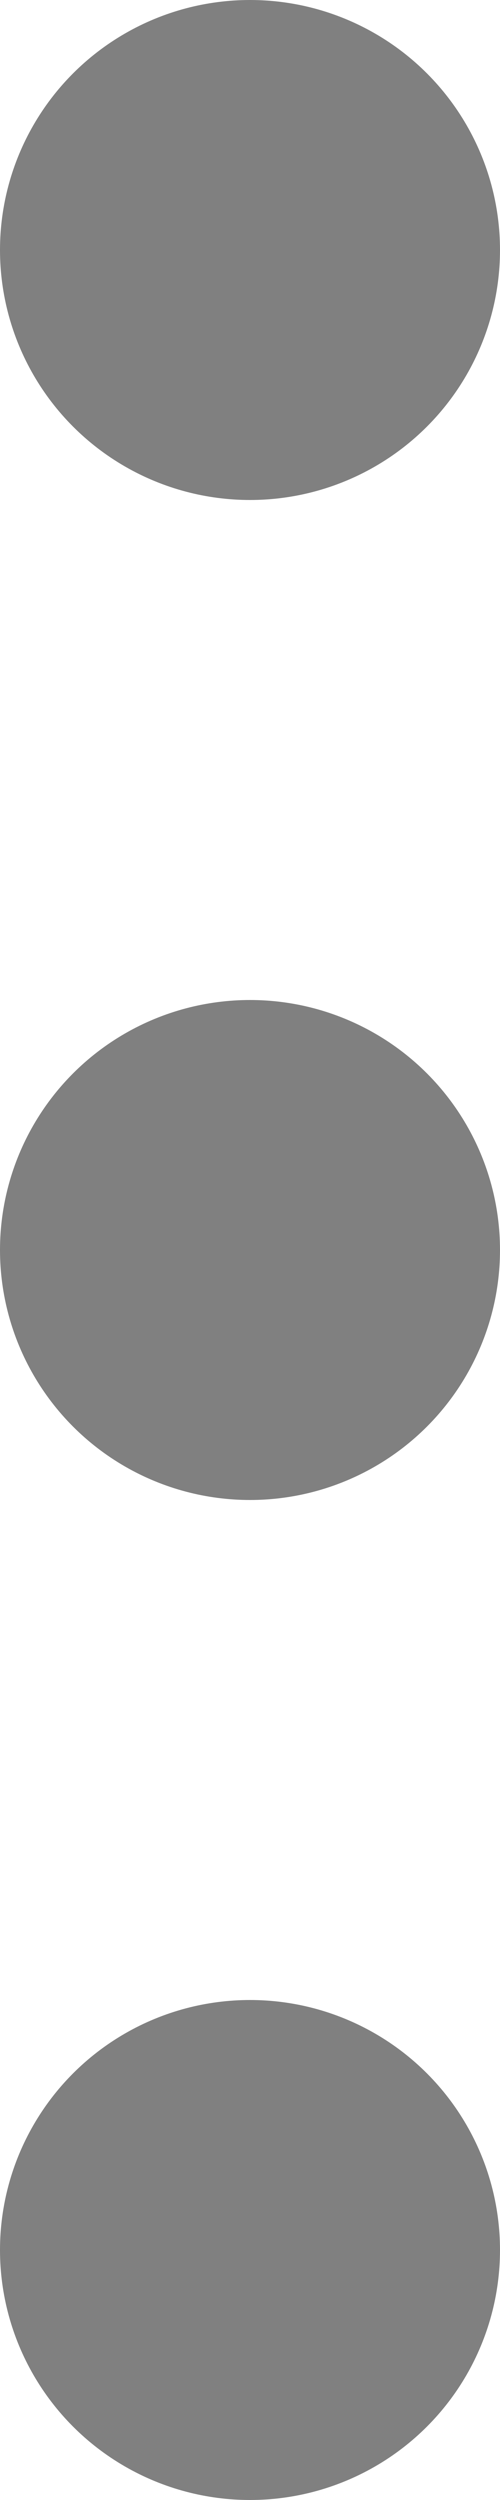 <svg xmlns="http://www.w3.org/2000/svg" width="3" height="15" viewBox="0 0 3 15">
  <g id="Group_1547" data-name="Group 1547" transform="translate(-1383 -163)">
    <circle id="Ellipse_155" data-name="Ellipse 155" cx="1.5" cy="1.5" r="1.5" transform="translate(1383 163)" fill="gray"/>
    <circle id="Ellipse_156" data-name="Ellipse 156" cx="1.5" cy="1.5" r="1.5" transform="translate(1383 169)" fill="gray"/>
    <circle id="Ellipse_157" data-name="Ellipse 157" cx="1.5" cy="1.5" r="1.5" transform="translate(1383 175)" fill="gray"/>
  </g>
</svg>
